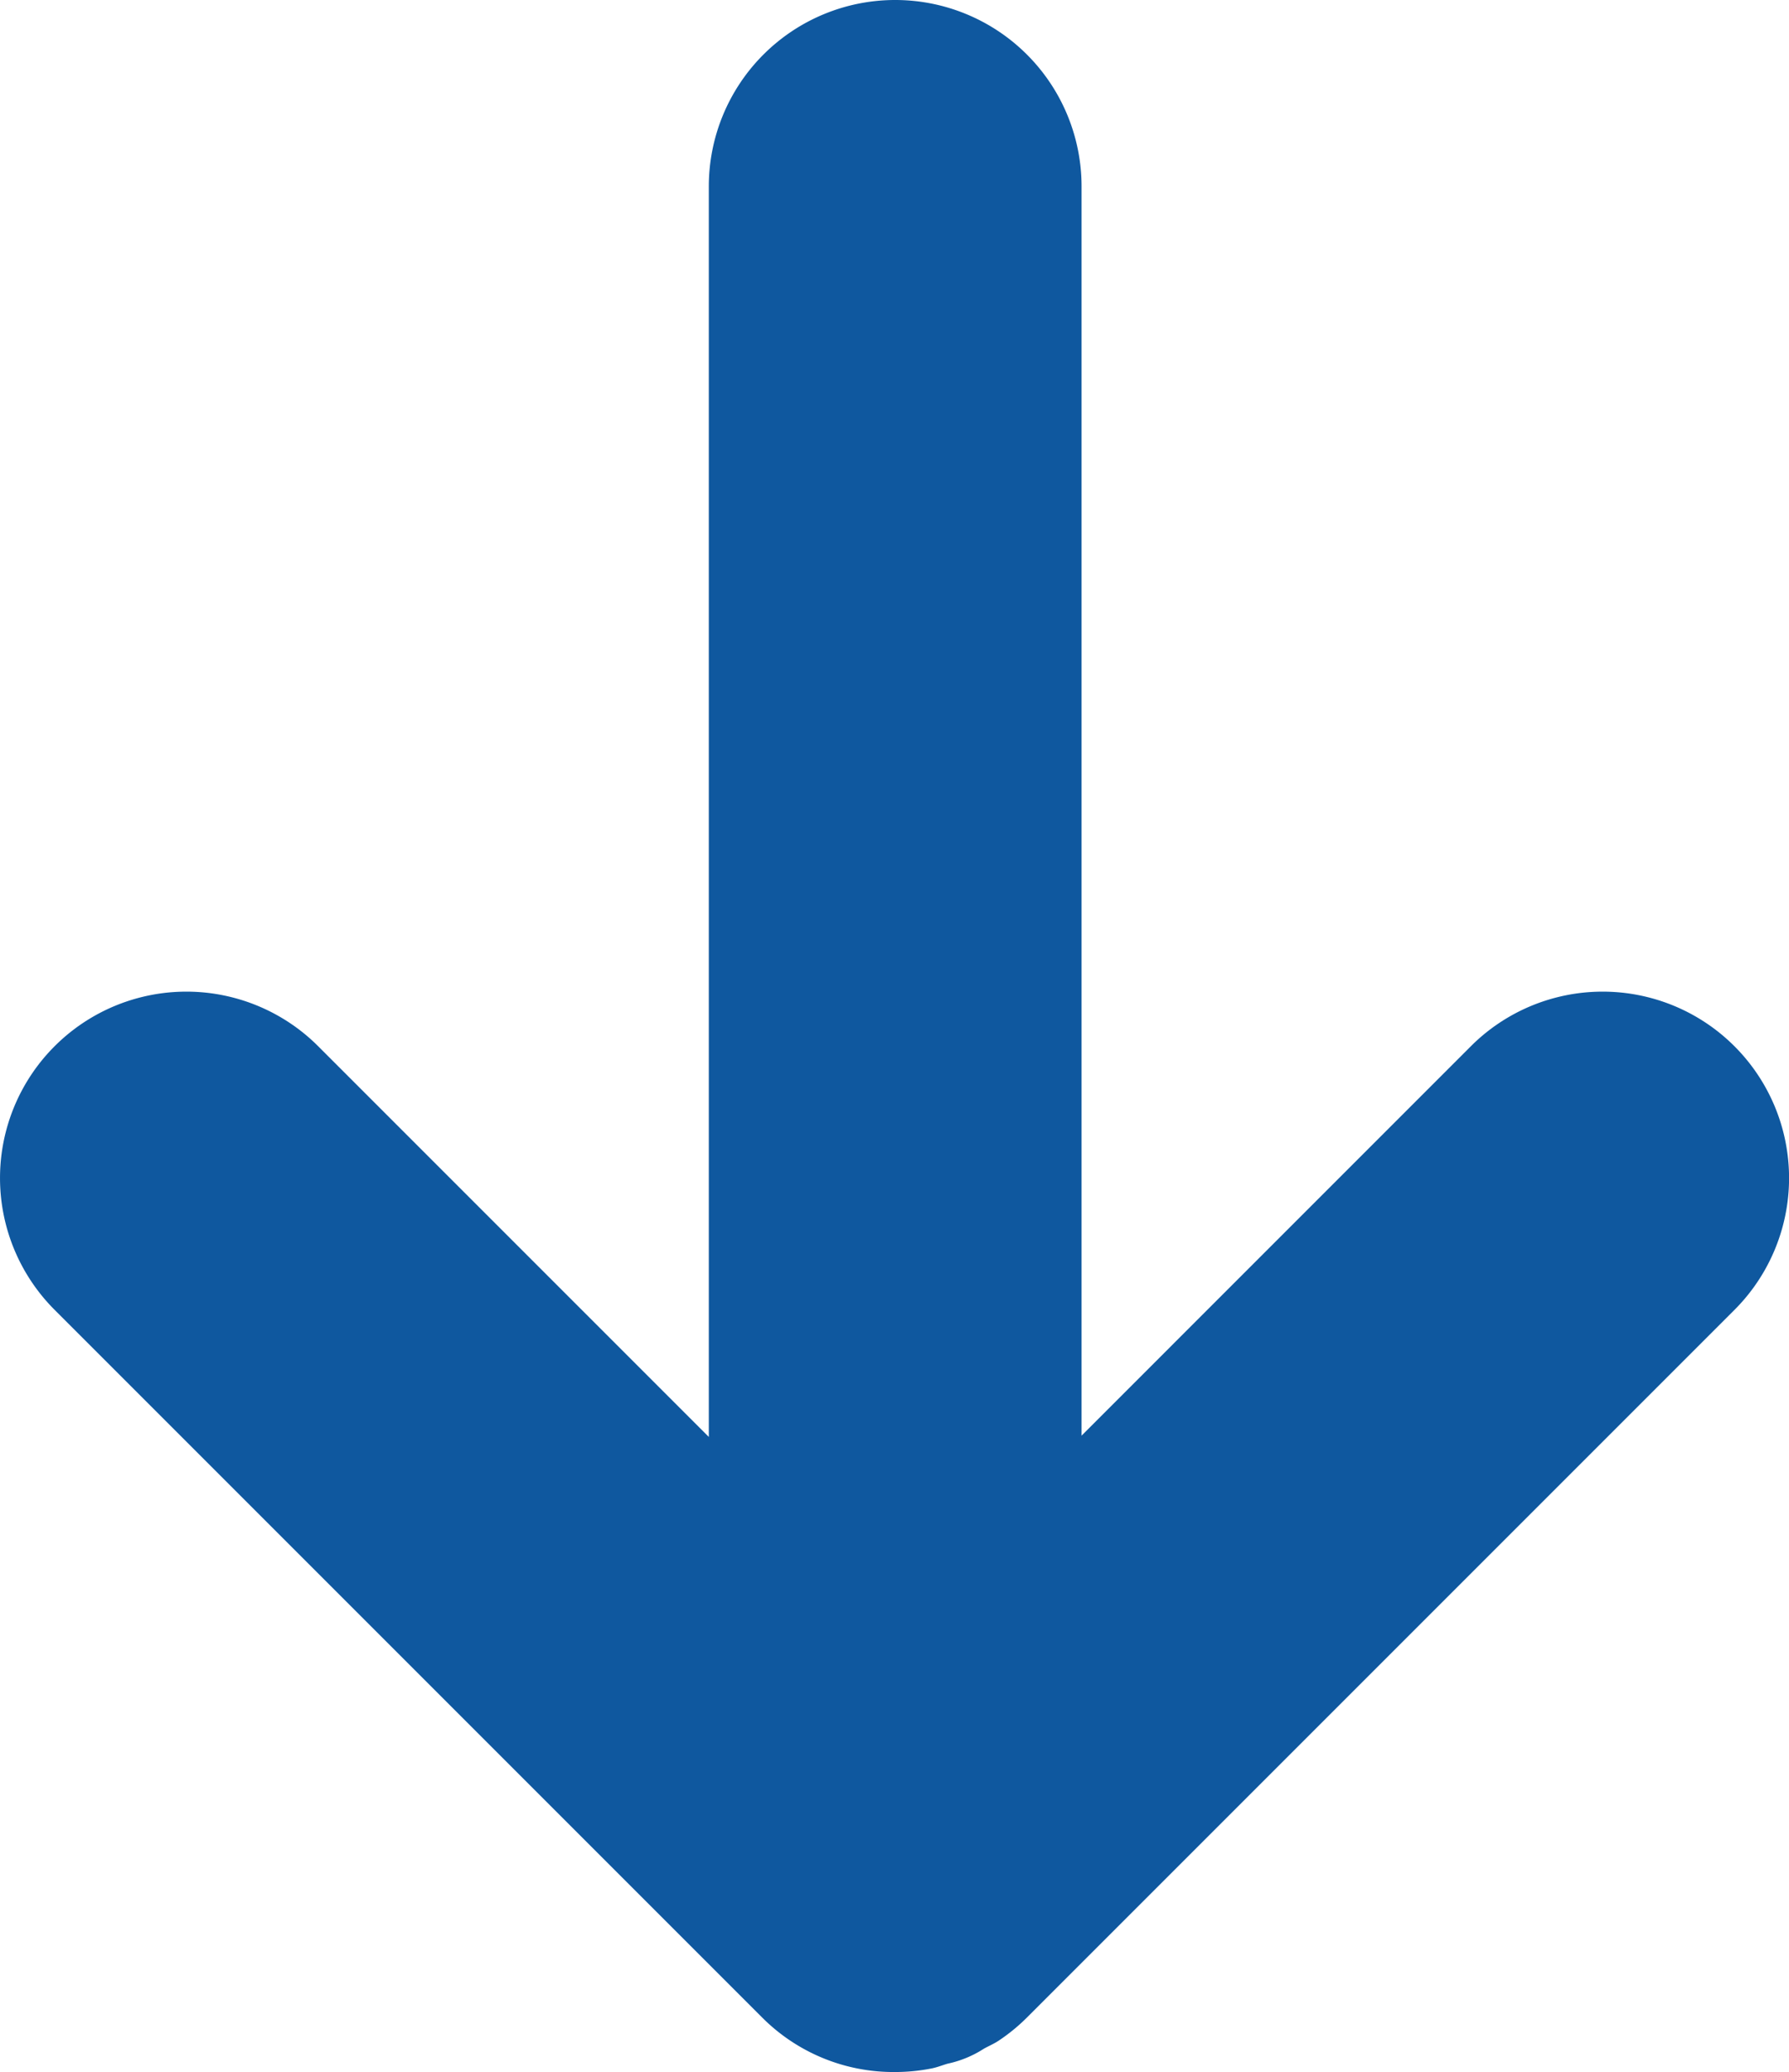 <svg xmlns="http://www.w3.org/2000/svg" width="45.769" height="53" viewBox="0 0 45.769 53">
    <path id="prefix__Path_20223" d="M356.488 476.661a4.768 4.768 0 0 0-6.743 0l-9.96 9.961v-31.955a4.768 4.768 0 1 0-9.536 0v31.988l-9.994-9.994a4.768 4.768 0 0 0-6.743 0 4.768 4.768 0 0 0 0 6.743l18.1 18.1A4.744 4.744 0 0 0 335 502.9a4.828 4.828 0 0 0 .951-.092c.14-.028.27-.081.406-.121a2.775 2.775 0 0 0 .935-.387c.123-.067.251-.122.37-.2a4.763 4.763 0 0 0 .726-.594l18.1-18.1a4.768 4.768 0 0 0 0-6.745z" data-name="Path 20223" transform="translate(-312.115 -449.899)" style="fill:#0f589f"/>
</svg>
